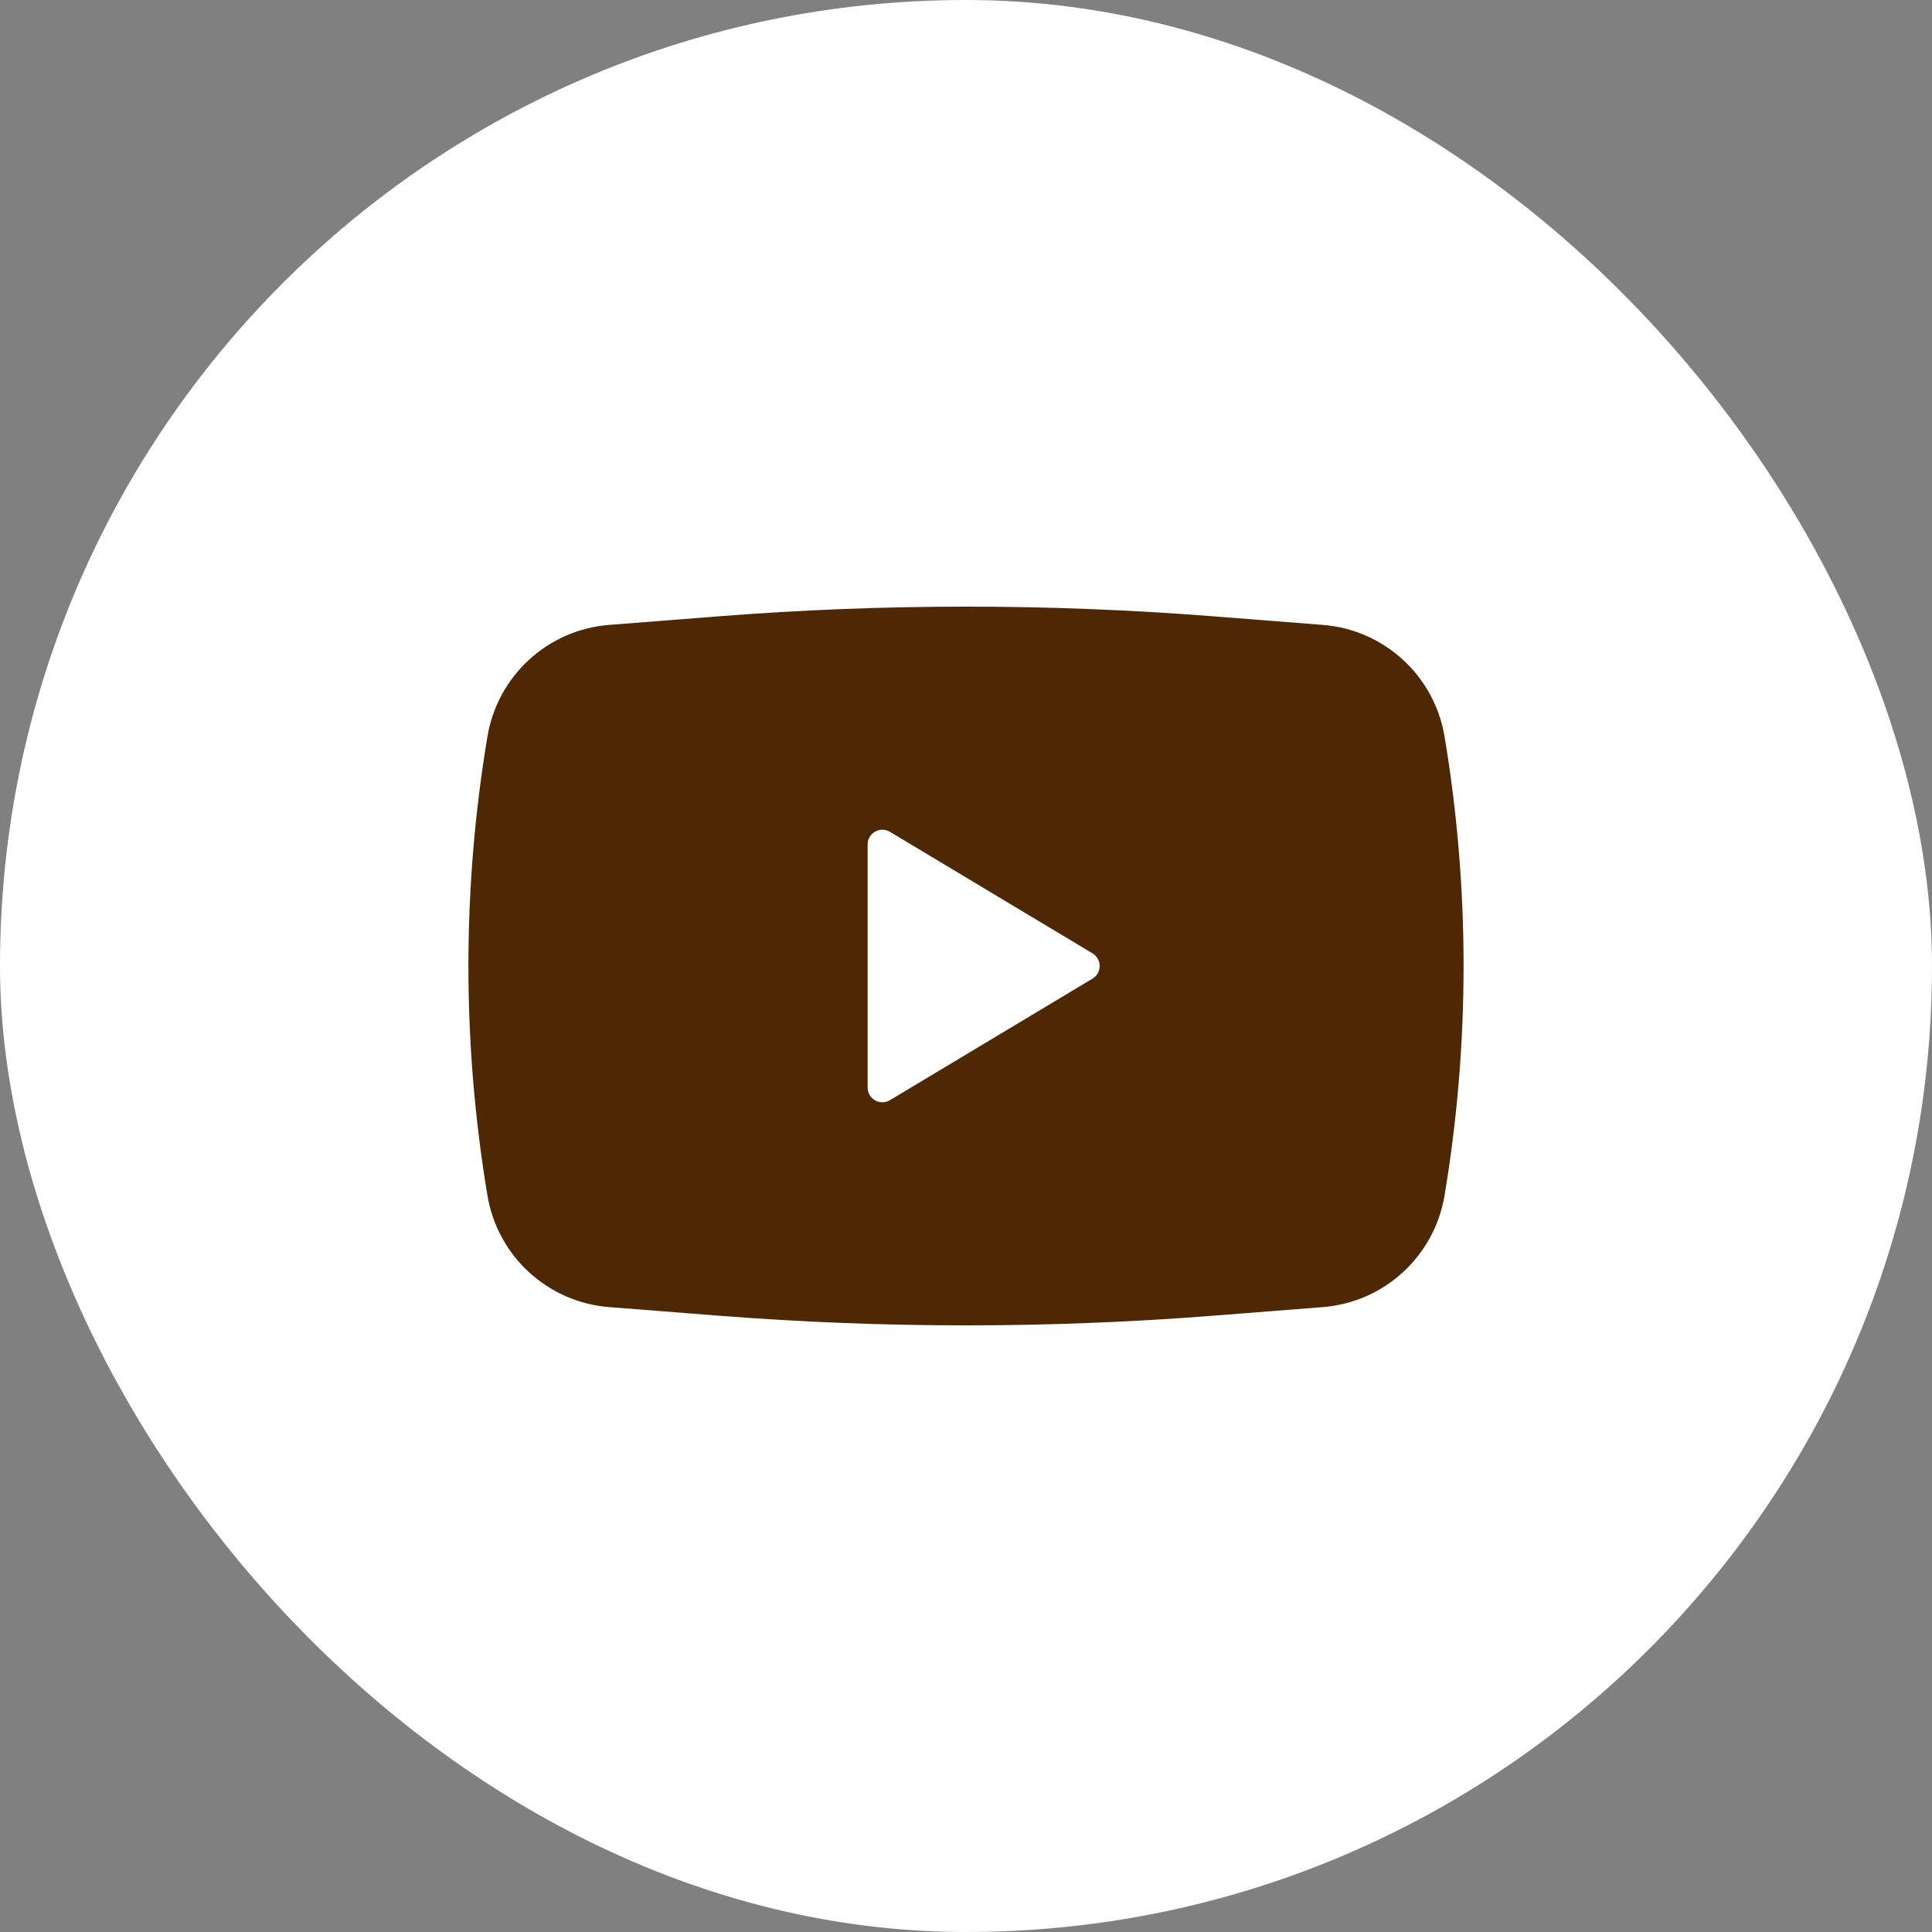<svg width="36" height="36" viewBox="0 0 36 36" fill="none" xmlns="http://www.w3.org/2000/svg">
<rect x="0" y="0" width="36" height="36" fill="#808080" stroke="none"/>
<rect width="36" height="36" rx="18" fill="white"/>
<path d="M7 18C7 11.925 11.925 7 18 7C24.075 7 29 11.925 29 18C29 24.075 24.075 29 18 29C11.925 29 7 24.075 7 18Z" fill="white"/>
<path fill-rule="evenodd" clip-rule="evenodd" d="M13.406 11.483C16.464 11.244 19.536 11.244 22.594 11.483L24.648 11.644C25.792 11.733 26.727 12.591 26.917 13.722C27.39 16.554 27.39 19.445 26.917 22.277C26.727 23.409 25.792 24.267 24.648 24.356L22.594 24.517C19.536 24.756 16.464 24.756 13.406 24.517L11.352 24.356C10.208 24.267 9.272 23.409 9.083 22.277C8.61 19.445 8.61 16.554 9.083 13.722C9.272 12.591 10.208 11.733 11.352 11.644L13.406 11.483ZM16.167 20.264V15.736C16.167 15.522 16.4 15.39 16.583 15.5L20.357 17.764C20.535 17.871 20.535 18.129 20.357 18.236L16.583 20.5C16.4 20.61 16.167 20.478 16.167 20.264Z" fill="#4E2805"/>
</svg>
